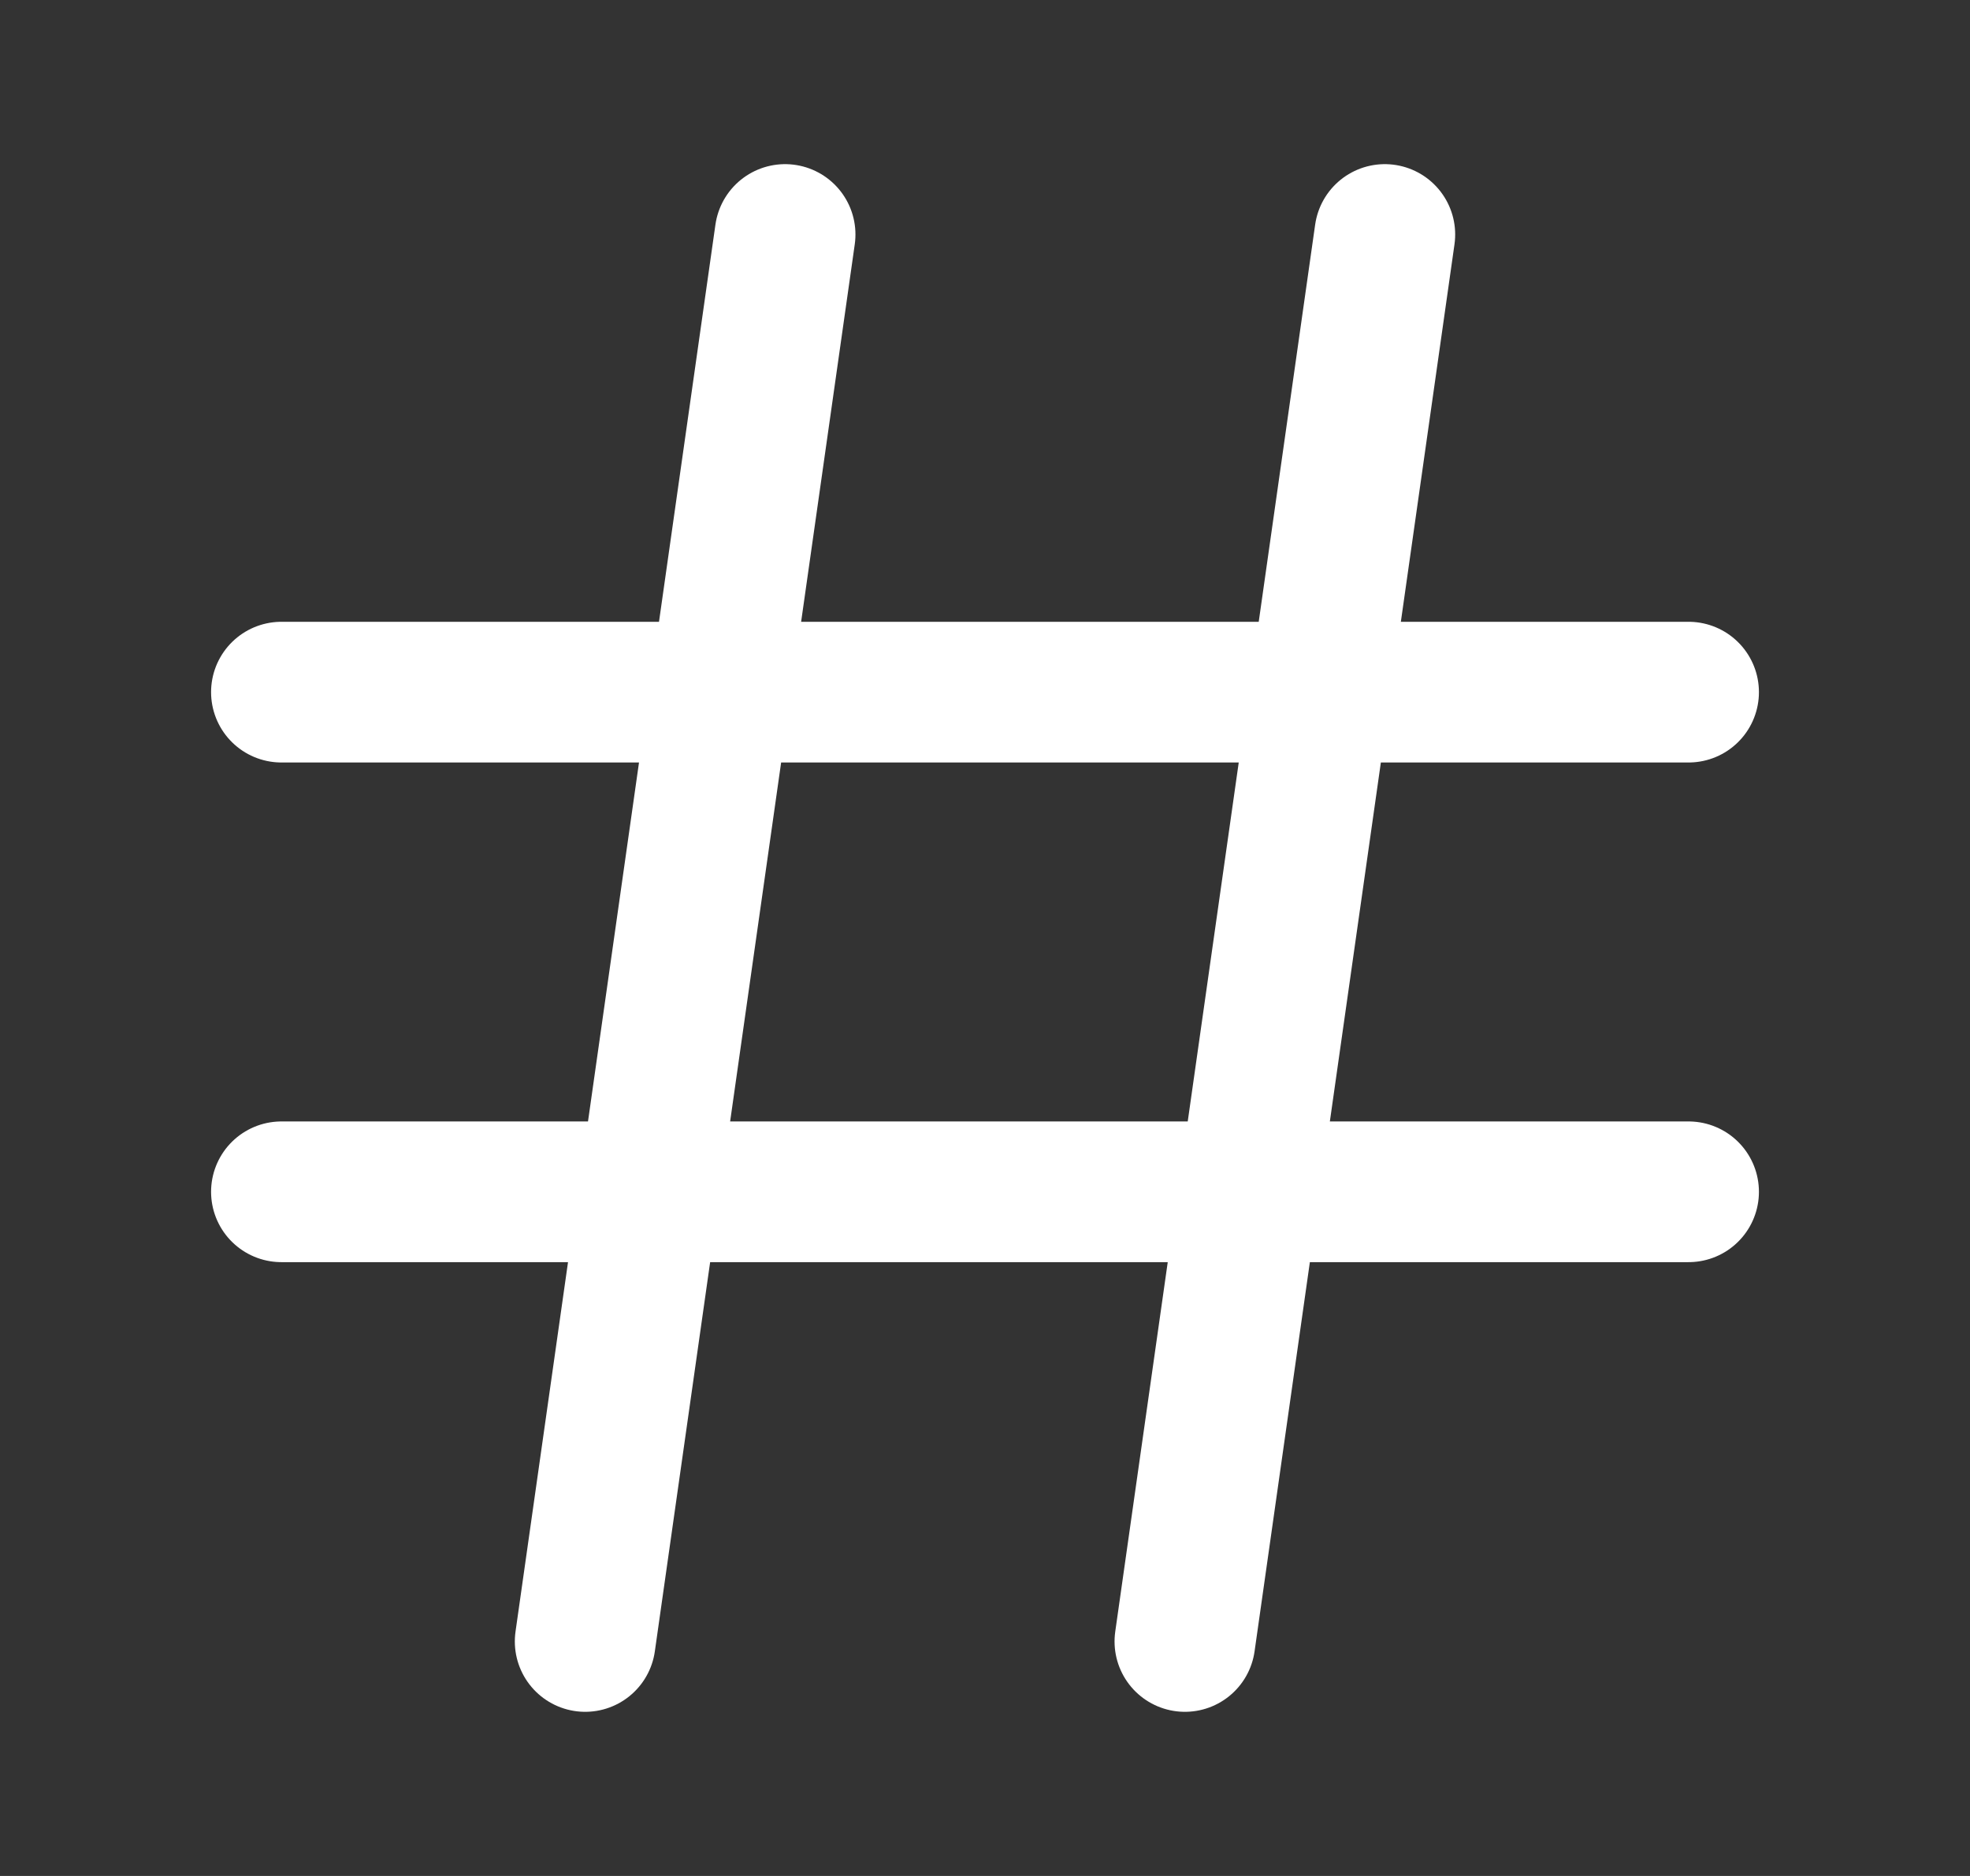 <svg width="21" height="20" viewBox="0 0 21 20" fill="none" xmlns="http://www.w3.org/2000/svg">
<rect x="0" y="0" width="21" height="20" fill="#333333" stroke="none"/>
<path d="M6.238 17.5L8.369 2.5M12.631 17.5L14.762 2.5M3 7.379H18M3 12.706H18" stroke="white" stroke-width="1.5" stroke-linecap="round" stroke-linejoin="round"/>
</svg>
